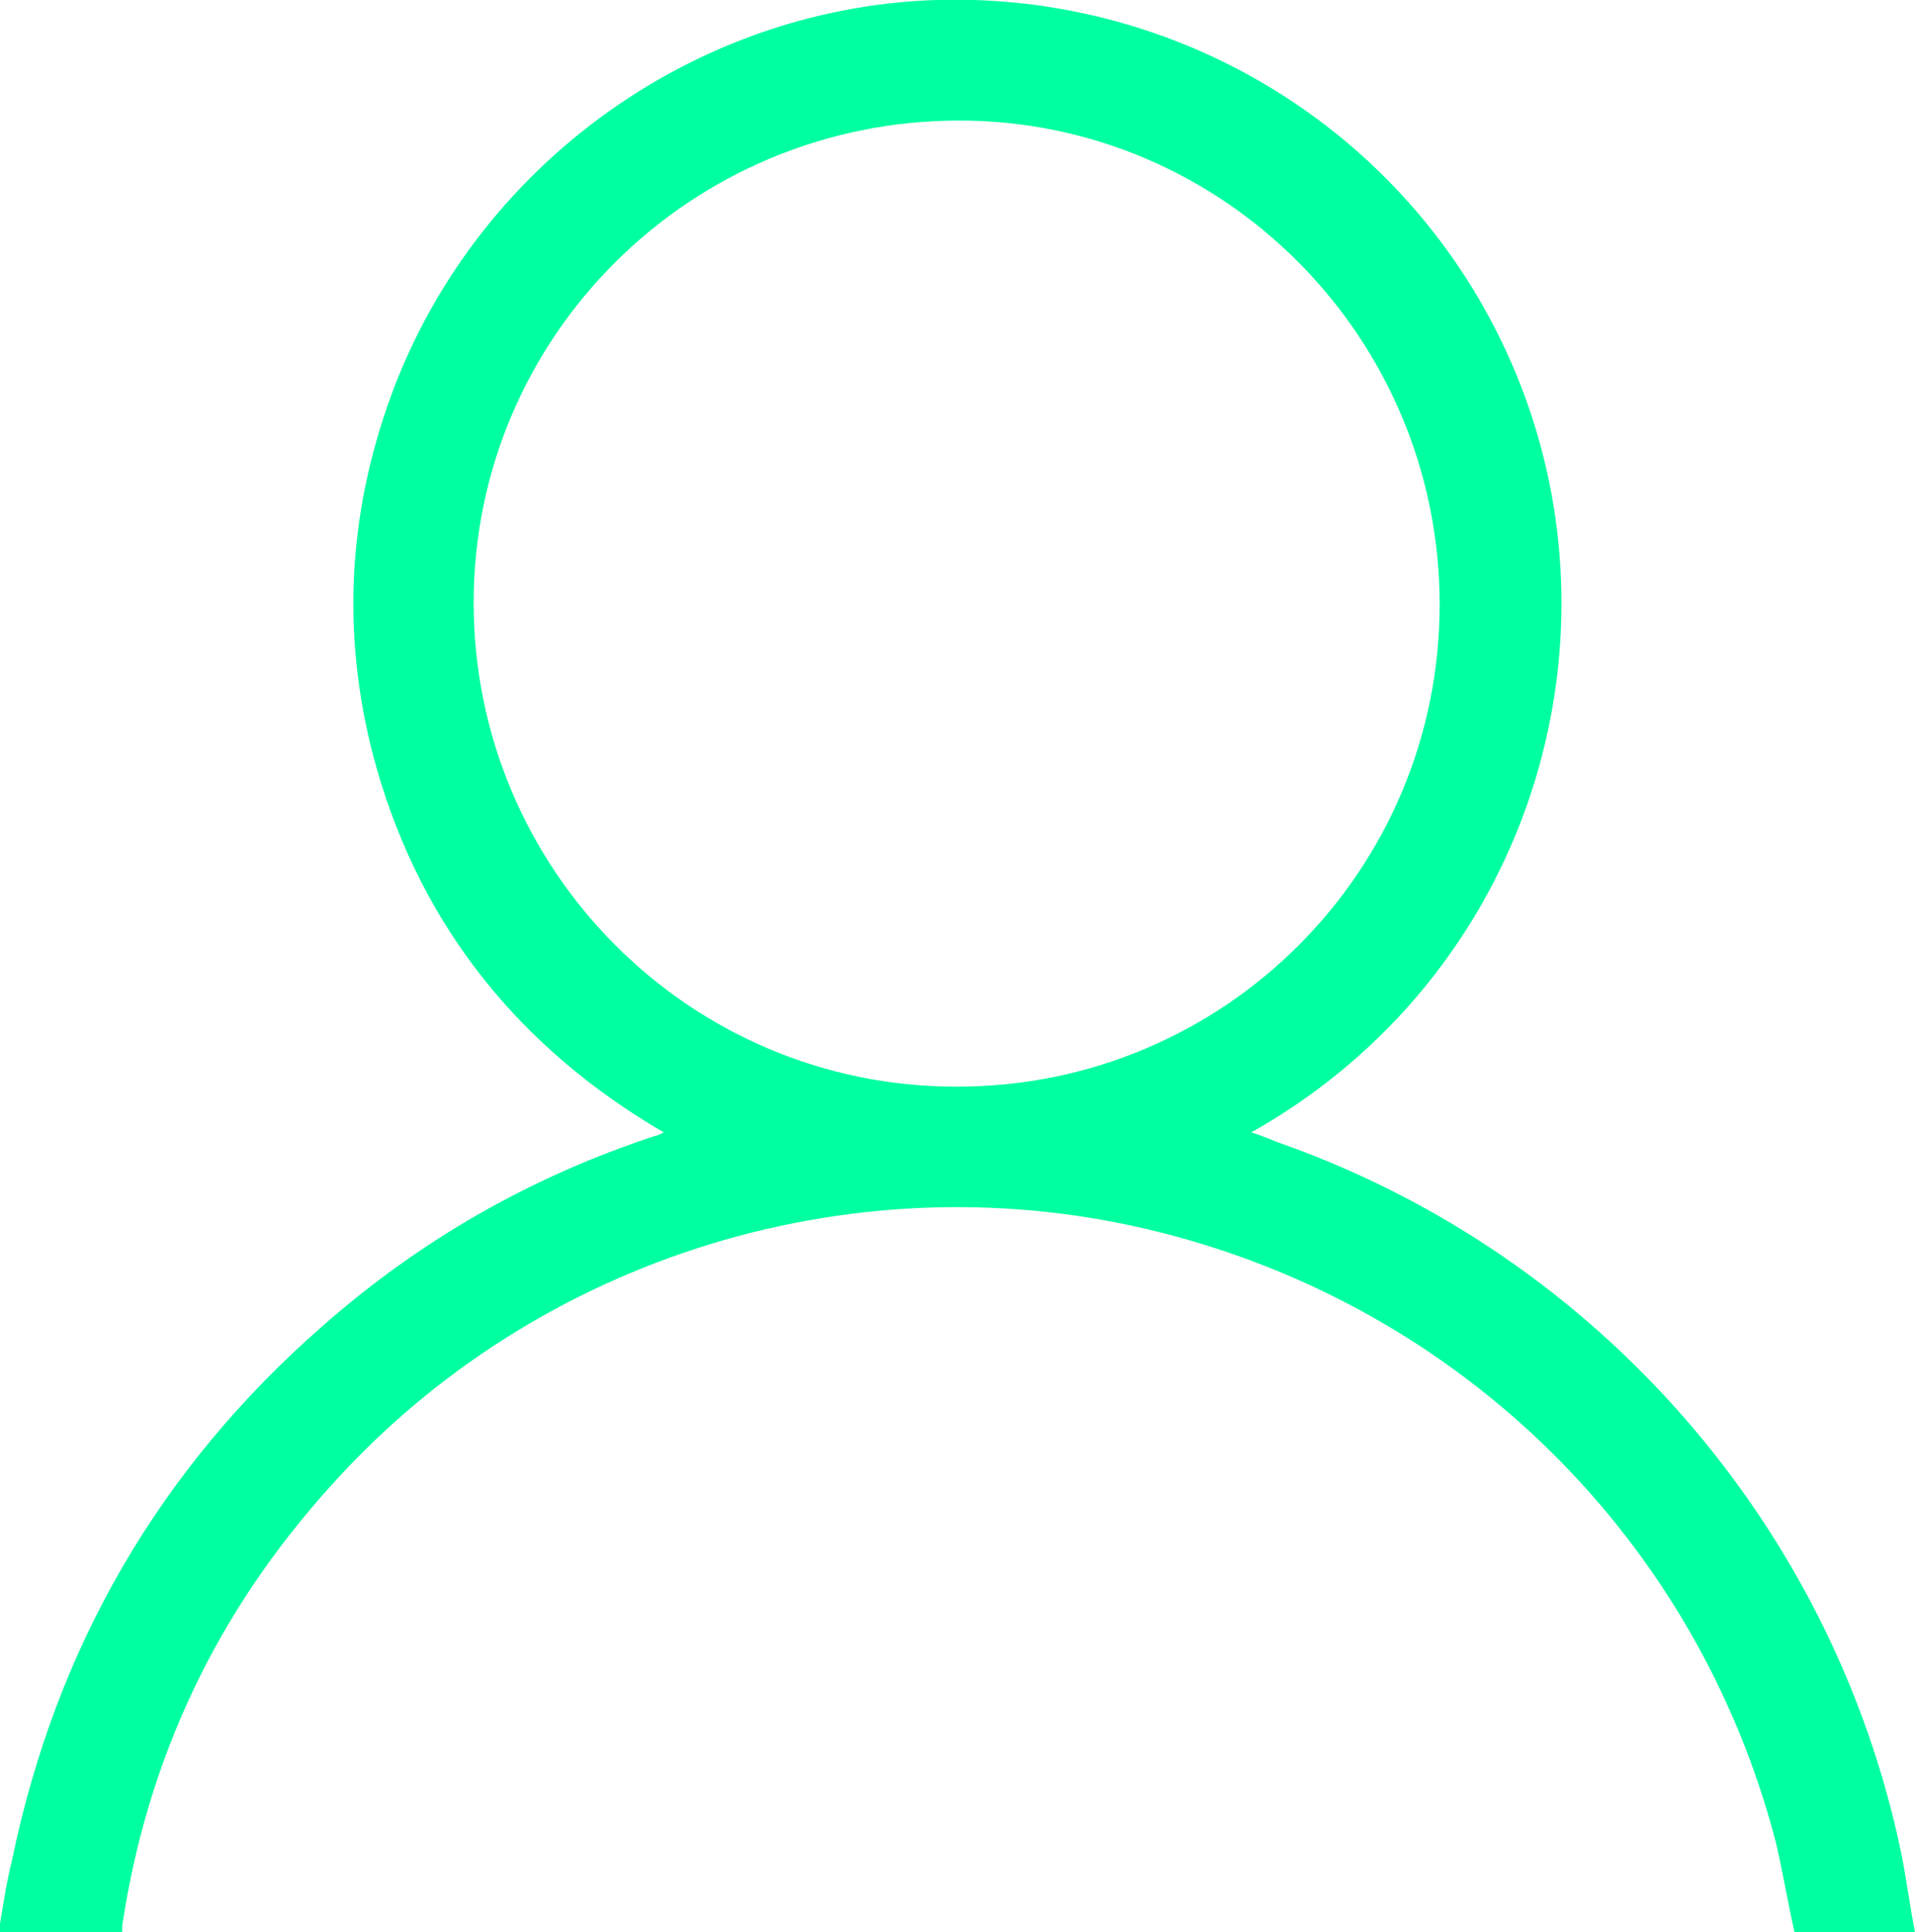 <?xml version="1.0" encoding="UTF-8"?>
<svg id="Layer_1" data-name="Layer 1" xmlns="http://www.w3.org/2000/svg" viewBox="0 0 11.28 11.38">
  <defs>
    <style>
      .cls-1 {
        fill: #00ffa0;
      }
    </style>
  </defs>
  <path class="cls-1" d="m10.57,11.38c-.04-.18-.07-.36-.11-.53-.46-1.77-1.84-3.14-3.62-3.59-1.77-.45-3.67.13-4.89,1.49-.67.74-1.08,1.6-1.23,2.59,0,.01,0,.03,0,.04H0s0-.03,0-.05c.02-.12.04-.25.07-.37.26-1.26.87-2.31,1.83-3.15.58-.51,1.23-.88,1.96-1.12.01,0,.03-.01.05-.02-.84-.49-1.42-1.2-1.69-2.14-.21-.74-.18-1.47.08-2.19C2.82.91,4.22-.05,5.74,0c1.54.05,2.87,1.07,3.31,2.54.46,1.54-.17,3.28-1.68,4.13.07.02.13.05.19.07,1.85.66,3.24,2.25,3.64,4.18.03.15.05.31.08.46h-.71Zm-4.93-4.98c1.57,0,2.84-1.27,2.84-2.84,0-1.57-1.27-2.85-2.83-2.85-1.58,0-2.86,1.27-2.86,2.84,0,1.57,1.27,2.85,2.84,2.85Z"/>
</svg>